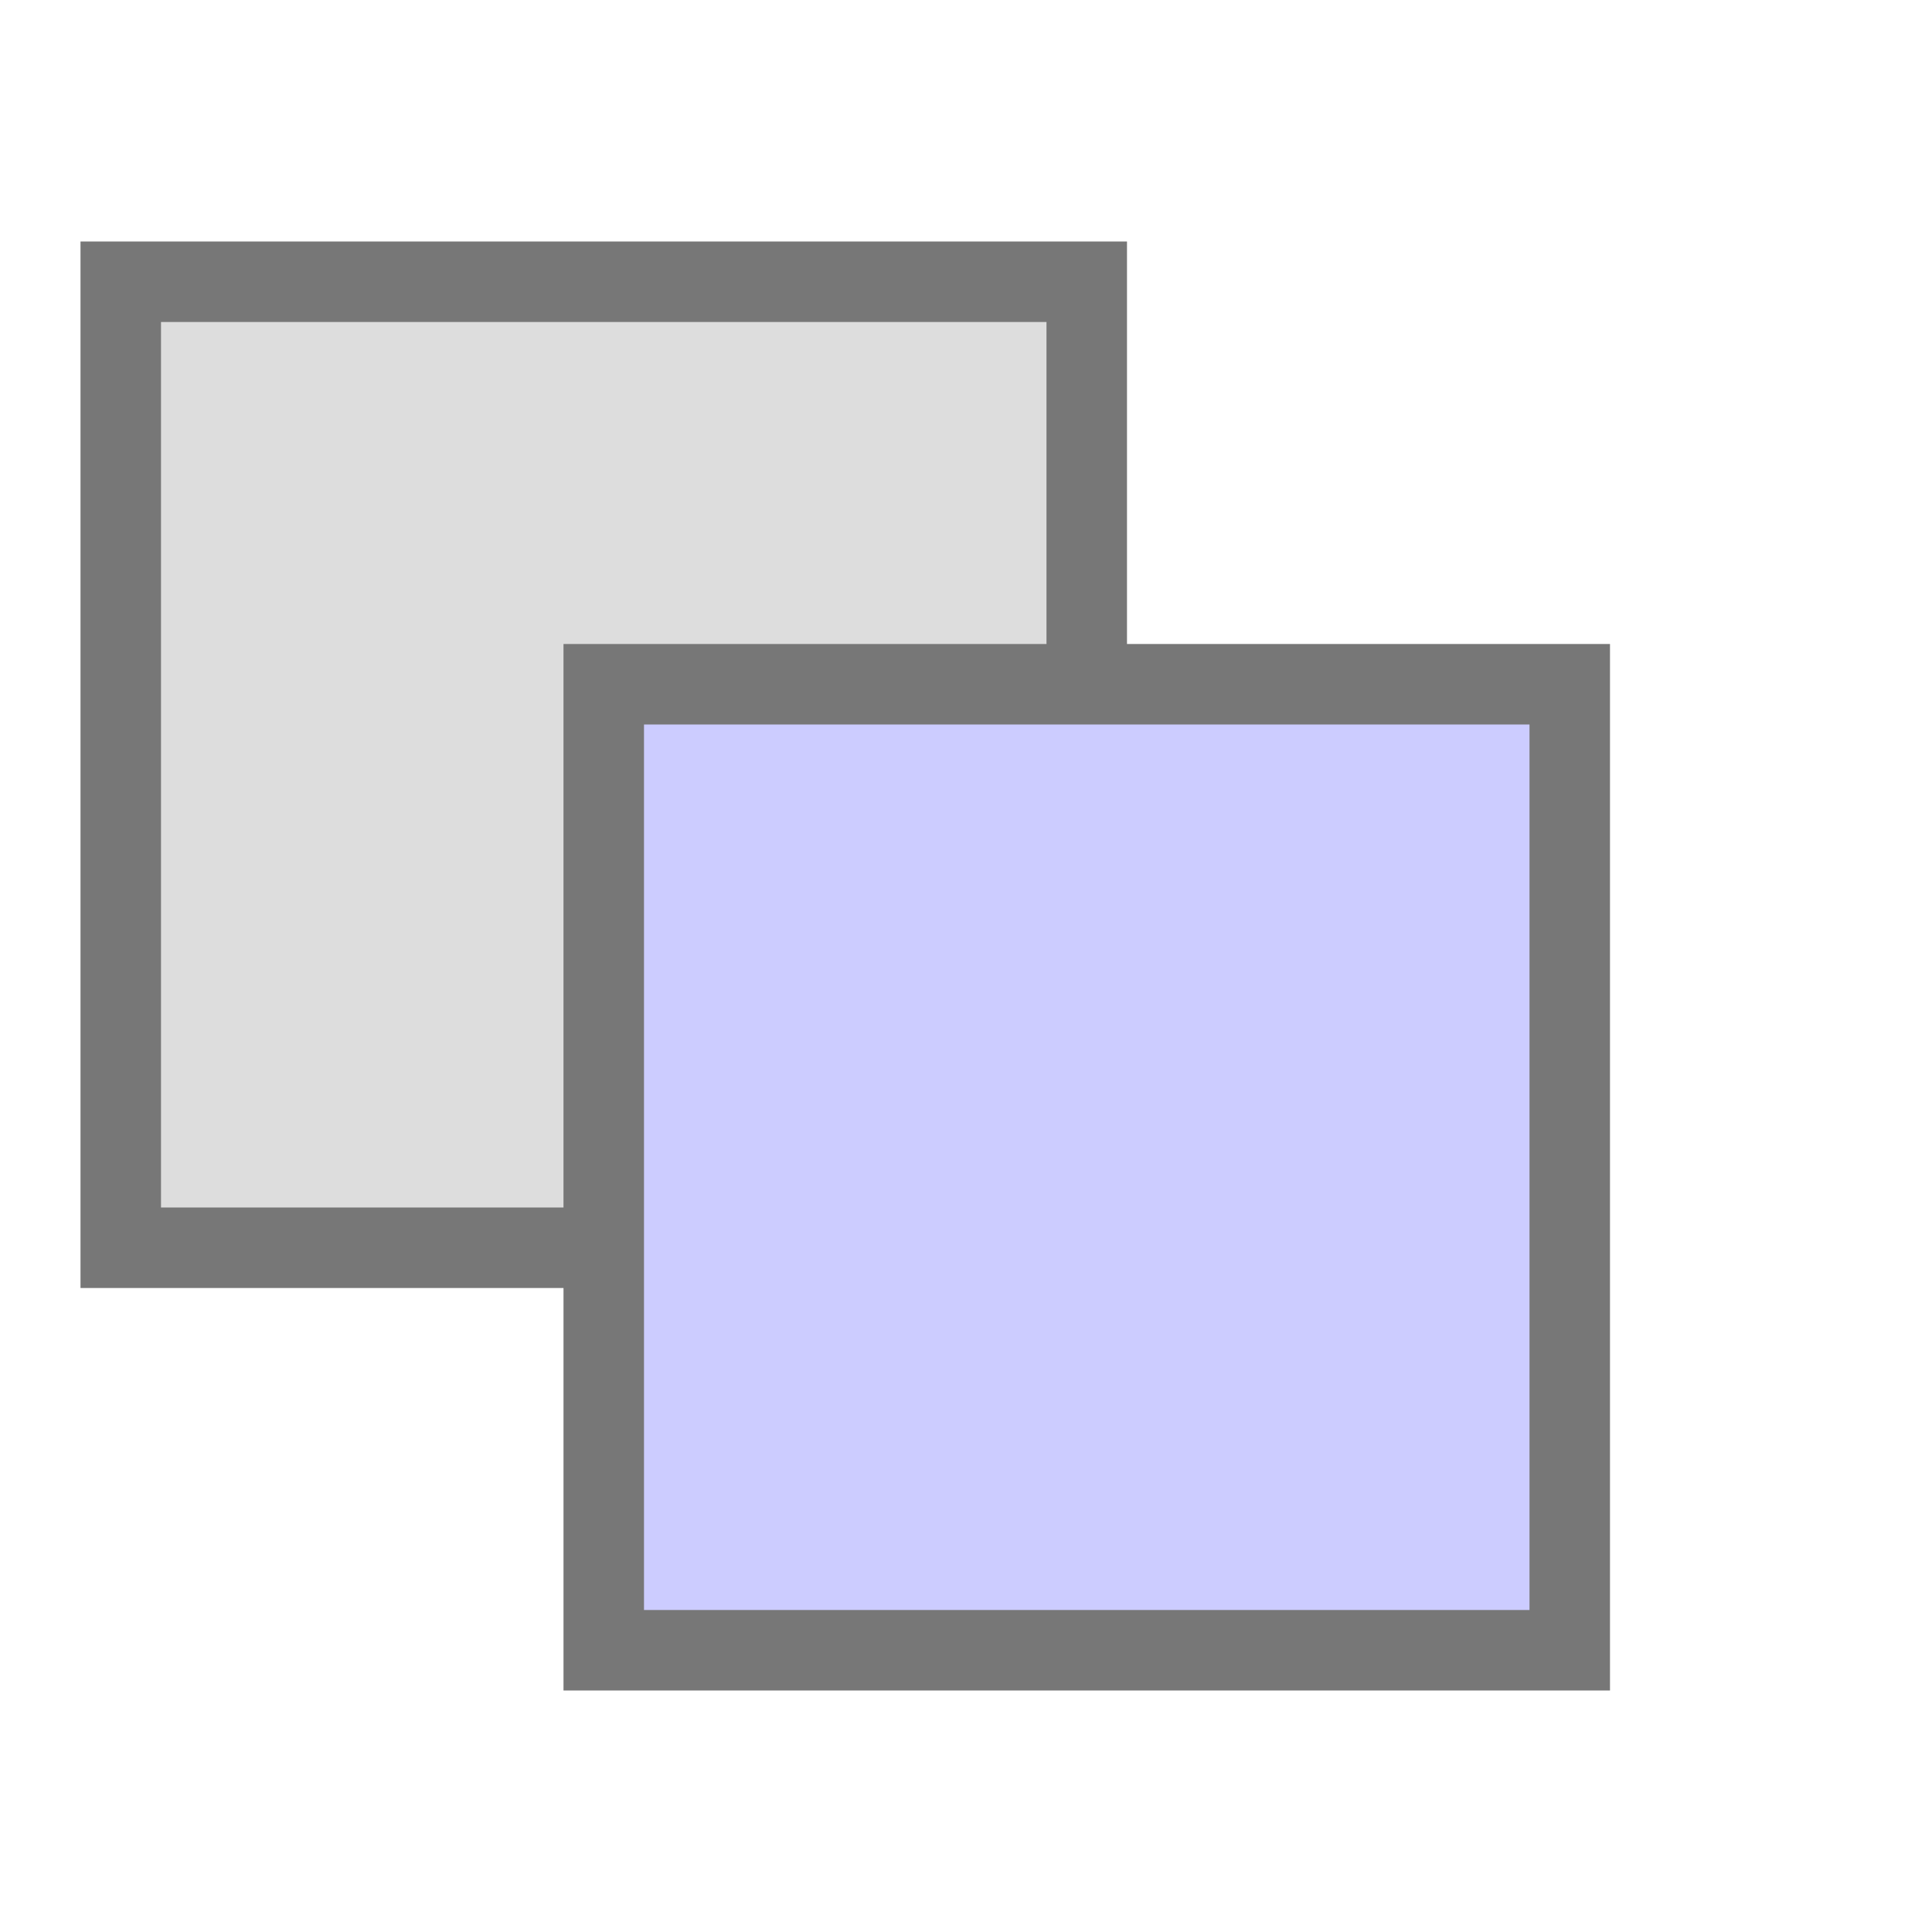 <?xml version="1.0" encoding="UTF-8" standalone="no"?>
<svg
  xmlns:svg="http://www.w3.org/2000/svg" 
  xmlns="http://www.w3.org/2000/svg"
  xmlns:xlink="http://www.w3.org/1999/xlink"
  xmlns:editor="http://www.4d.com/2014/editor"
  width="24"
  height="24" 
  viewport-fill="#FF00FF"
  viewport-fill-opacity="0">
  
  	<rect id="rect1" transform="translate(1.5,0.5)" x="0" y="3" width="12" height="12" stroke="#777777" stroke-width="1" stroke-opacity="1" fill="#DDDDDD"/>

	<rect id="rect2" transform="translate(1.5,0.5)" x="6" y="8" width="12" height="12" stroke="#777777" stroke-width="1" stroke-opacity="1" fill="#CCCCFF"/>
</svg>